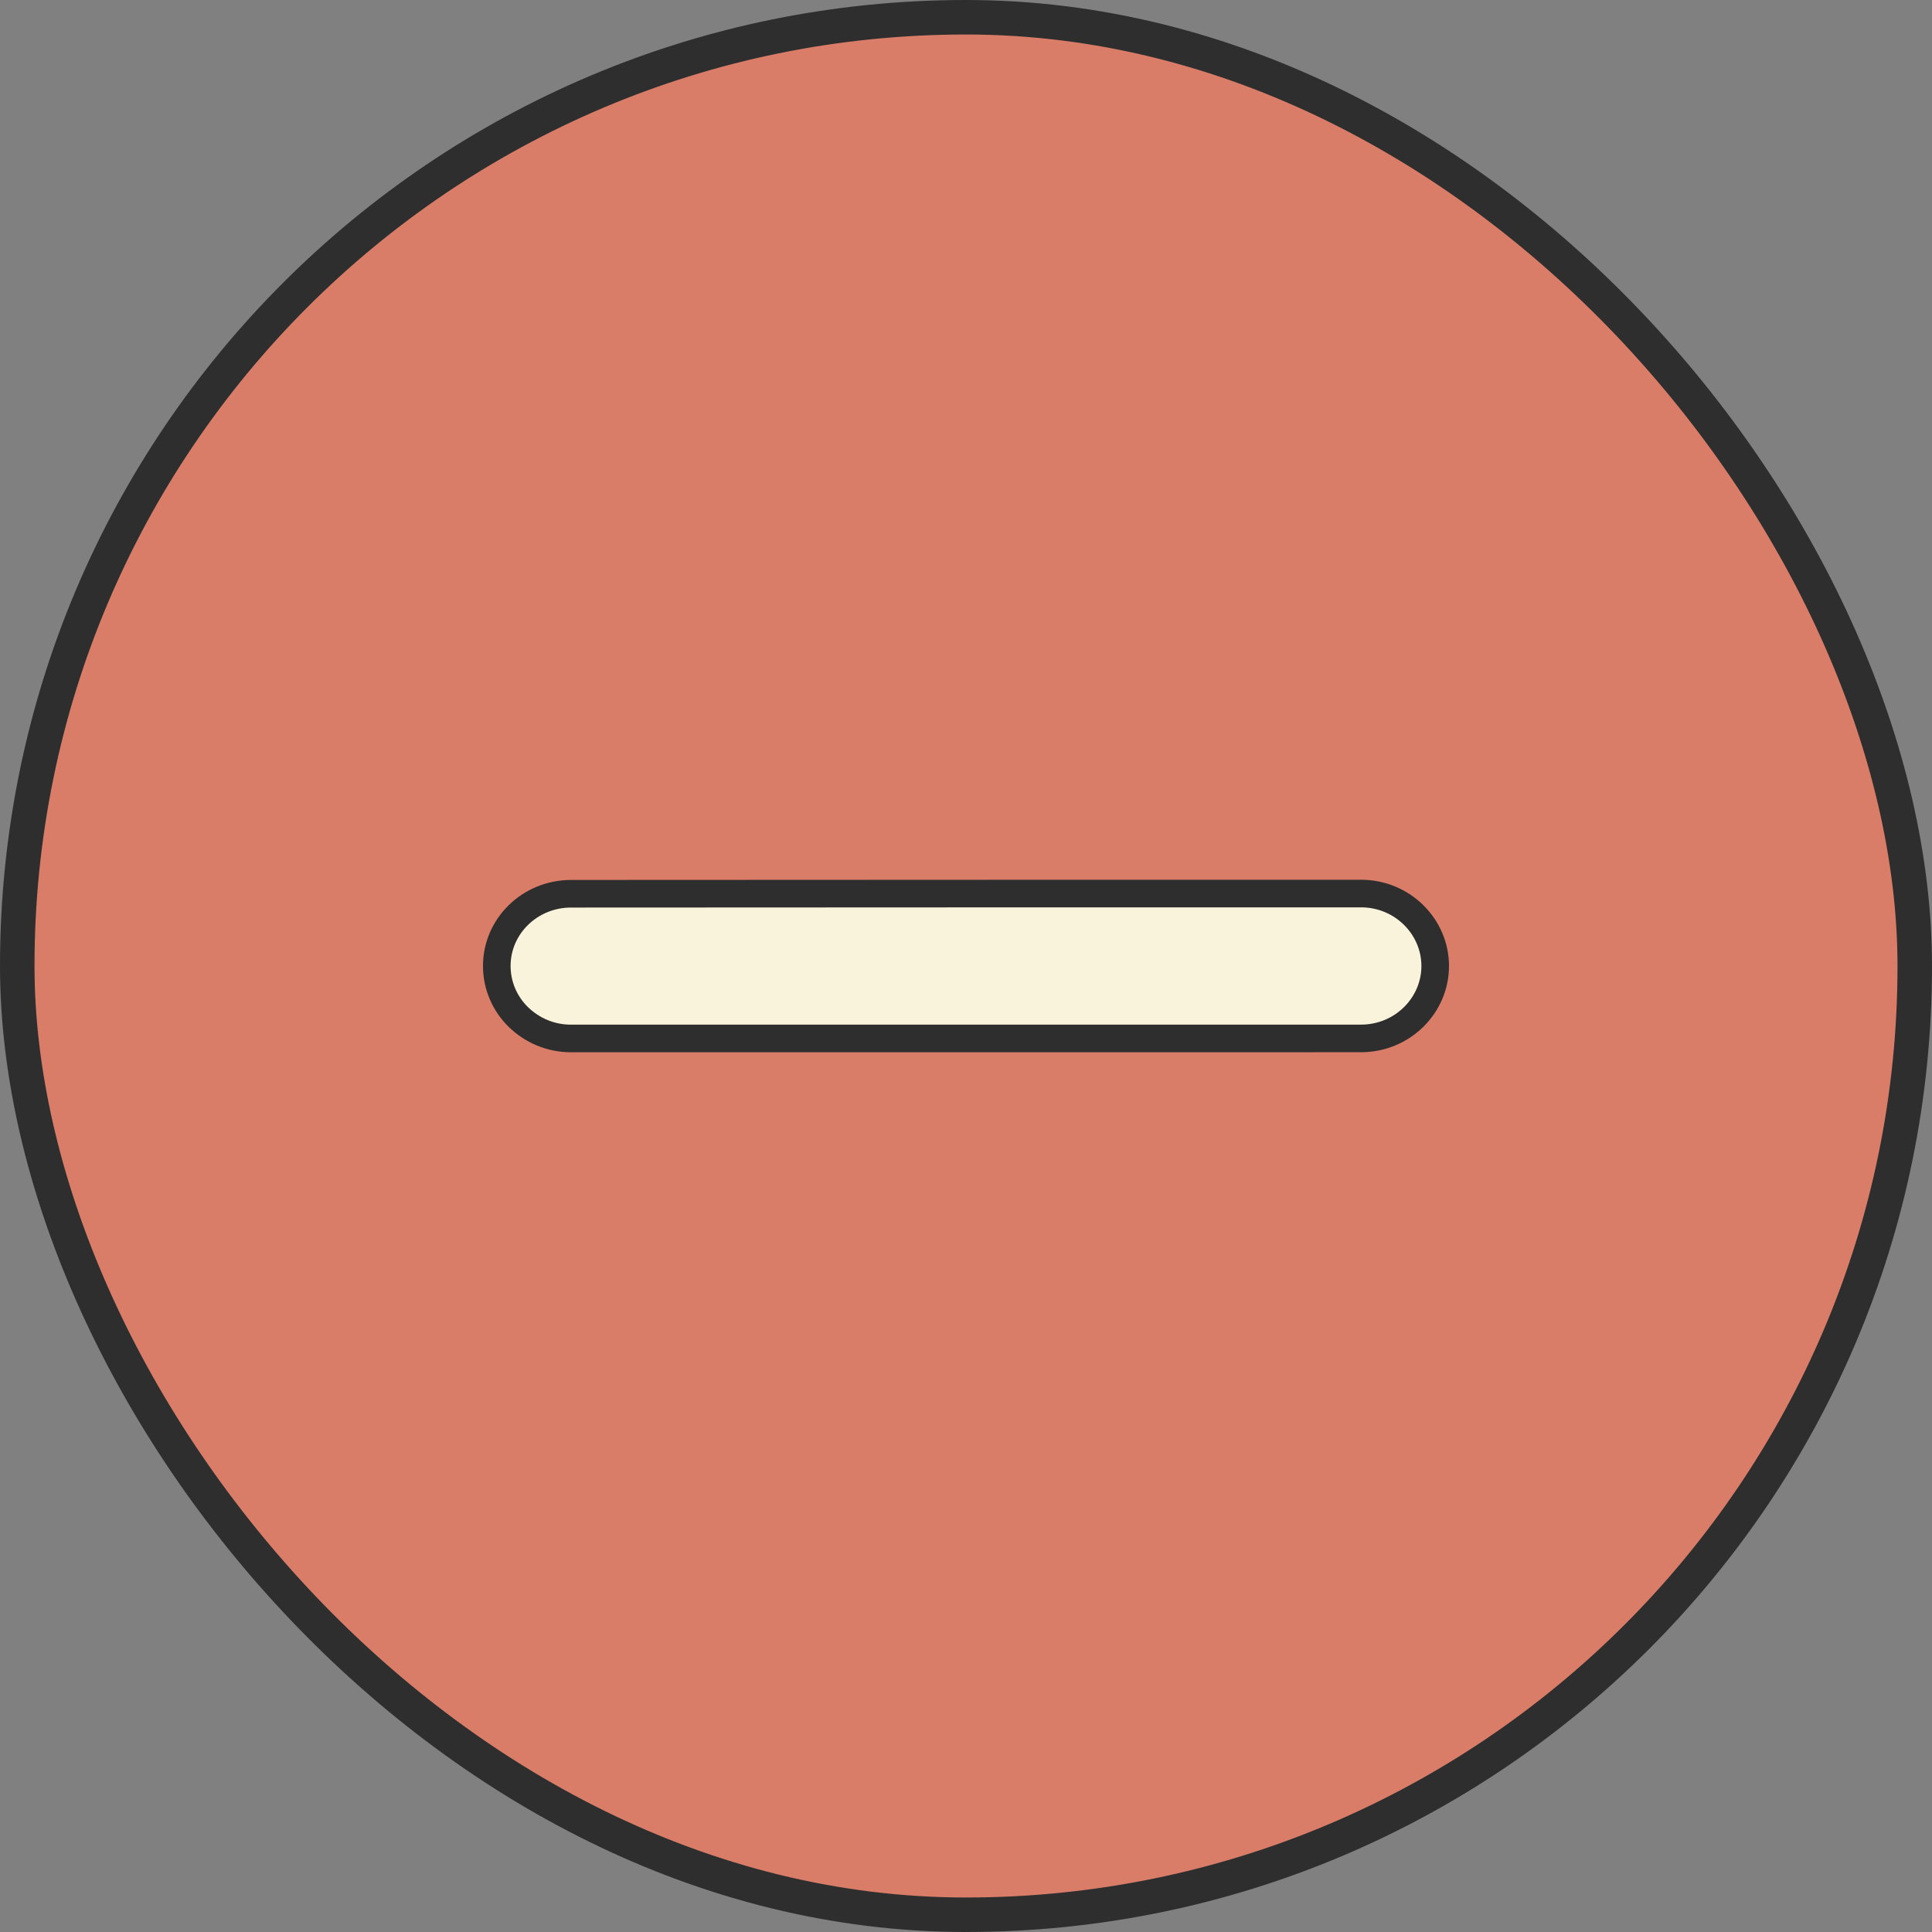 <svg width="56" height="56" viewBox="0 0 56 56" fill="none" xmlns="http://www.w3.org/2000/svg">
<rect x="0" y="0" width="56" height="56" fill="#808080" stroke="none"/>
<rect x="0.5" y="0.5" width="55" height="55" rx="27.5" fill="#D97D68"/>
<rect x="0.5" y="0.5" width="55" height="55" rx="27.5" stroke="#2E2E2E"/>
<path d="M30.635 25.9L30.636 25.9L39.451 25.9C40.644 25.9 41.599 26.853 41.6 28C41.6 29.147 40.645 30.099 39.451 30.099L25.46 30.1H25.46H16.546C15.952 30.1 15.415 29.86 15.024 29.478L15.024 29.478C14.637 29.1 14.399 28.572 14.4 27.997L14.4 27.997C14.399 26.851 15.355 25.906 16.552 25.906L16.552 25.906L30.635 25.9Z" fill="#FAF3DB" stroke="#2E2E2E" stroke-width="0.8"/>
</svg>
